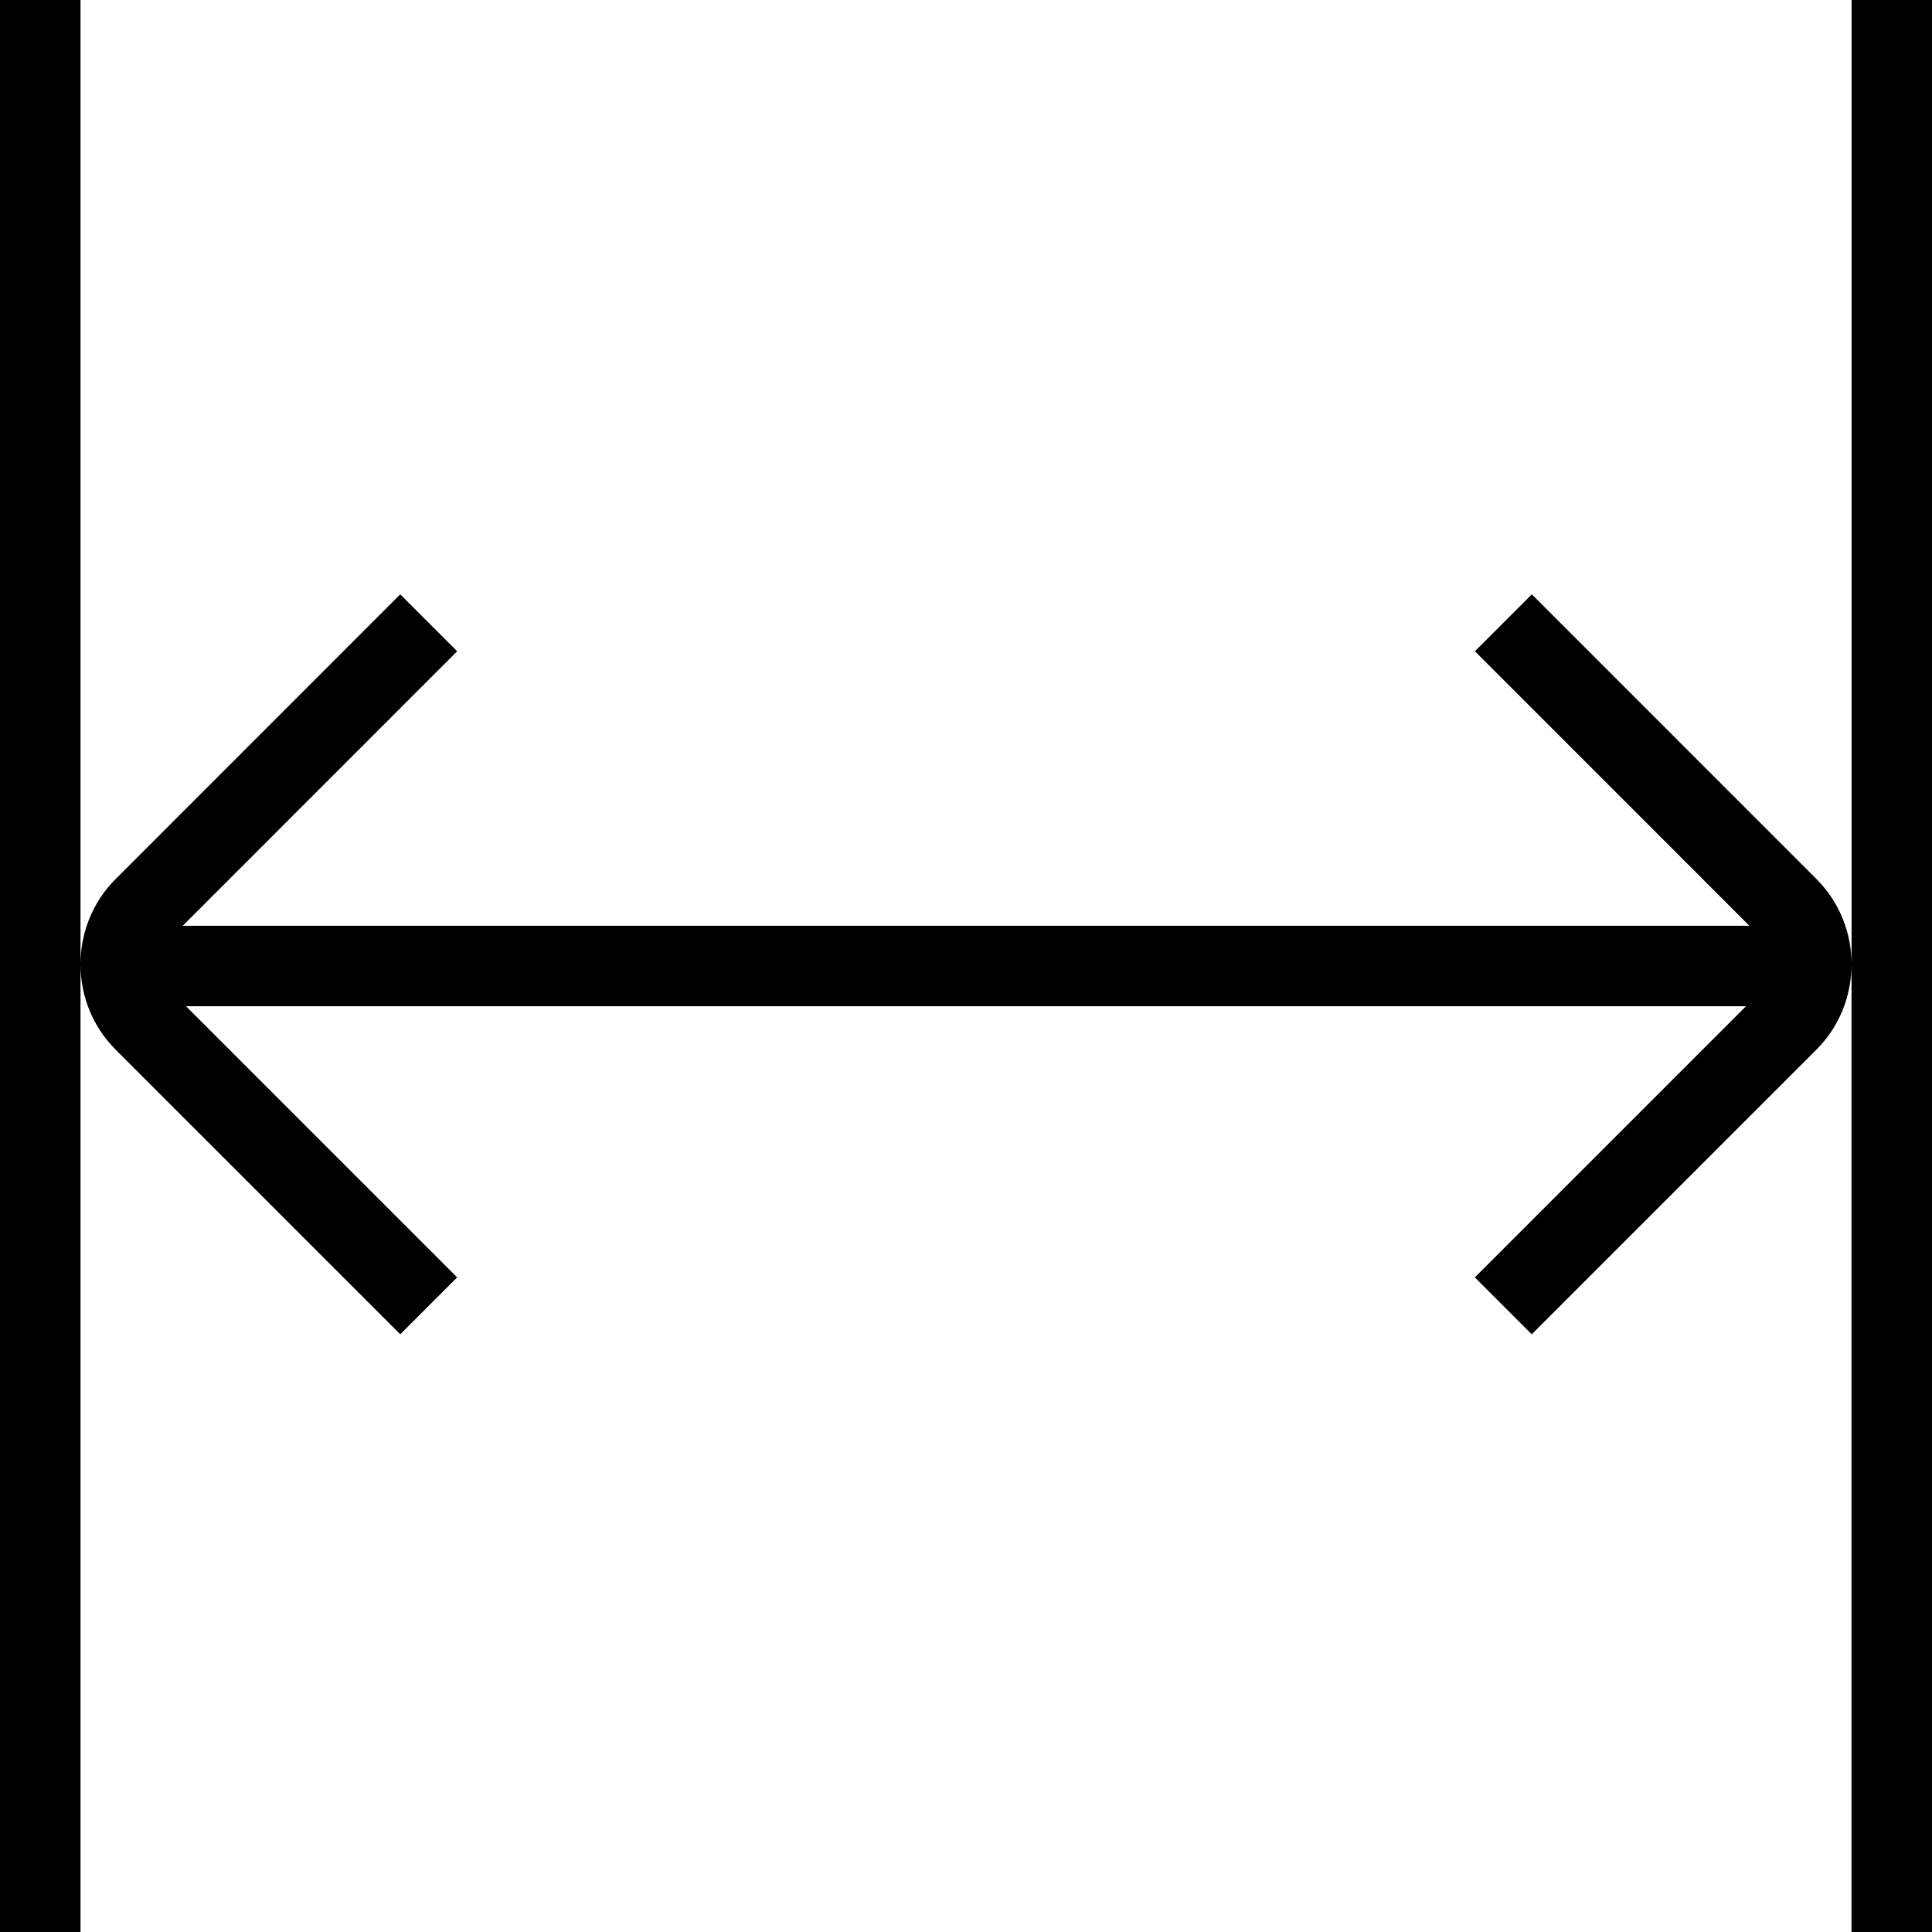 <?xml version="1.0" encoding="UTF-8"?>
<svg xmlns="http://www.w3.org/2000/svg" id="Layer_1" data-name="Layer 1" viewBox="0 0 24 24">
  <path d="M24,0V24h-1V11.991c-.003,.38-.147,.76-.437,1.049l-3.535,3.535-.707-.707,3.368-3.368H2.311l3.368,3.368-.707,.707-3.535-3.535c-.29-.29-.434-.669-.437-1.049v12.009H0V0H1V11.968c.003-.38,.147-.76,.437-1.049l3.535-3.536,.707,.707-3.409,3.41H21.731l-3.409-3.41,.707-.707,3.535,3.536c.29,.29,.434,.669,.437,1.049V0h1Z"/>
</svg>
